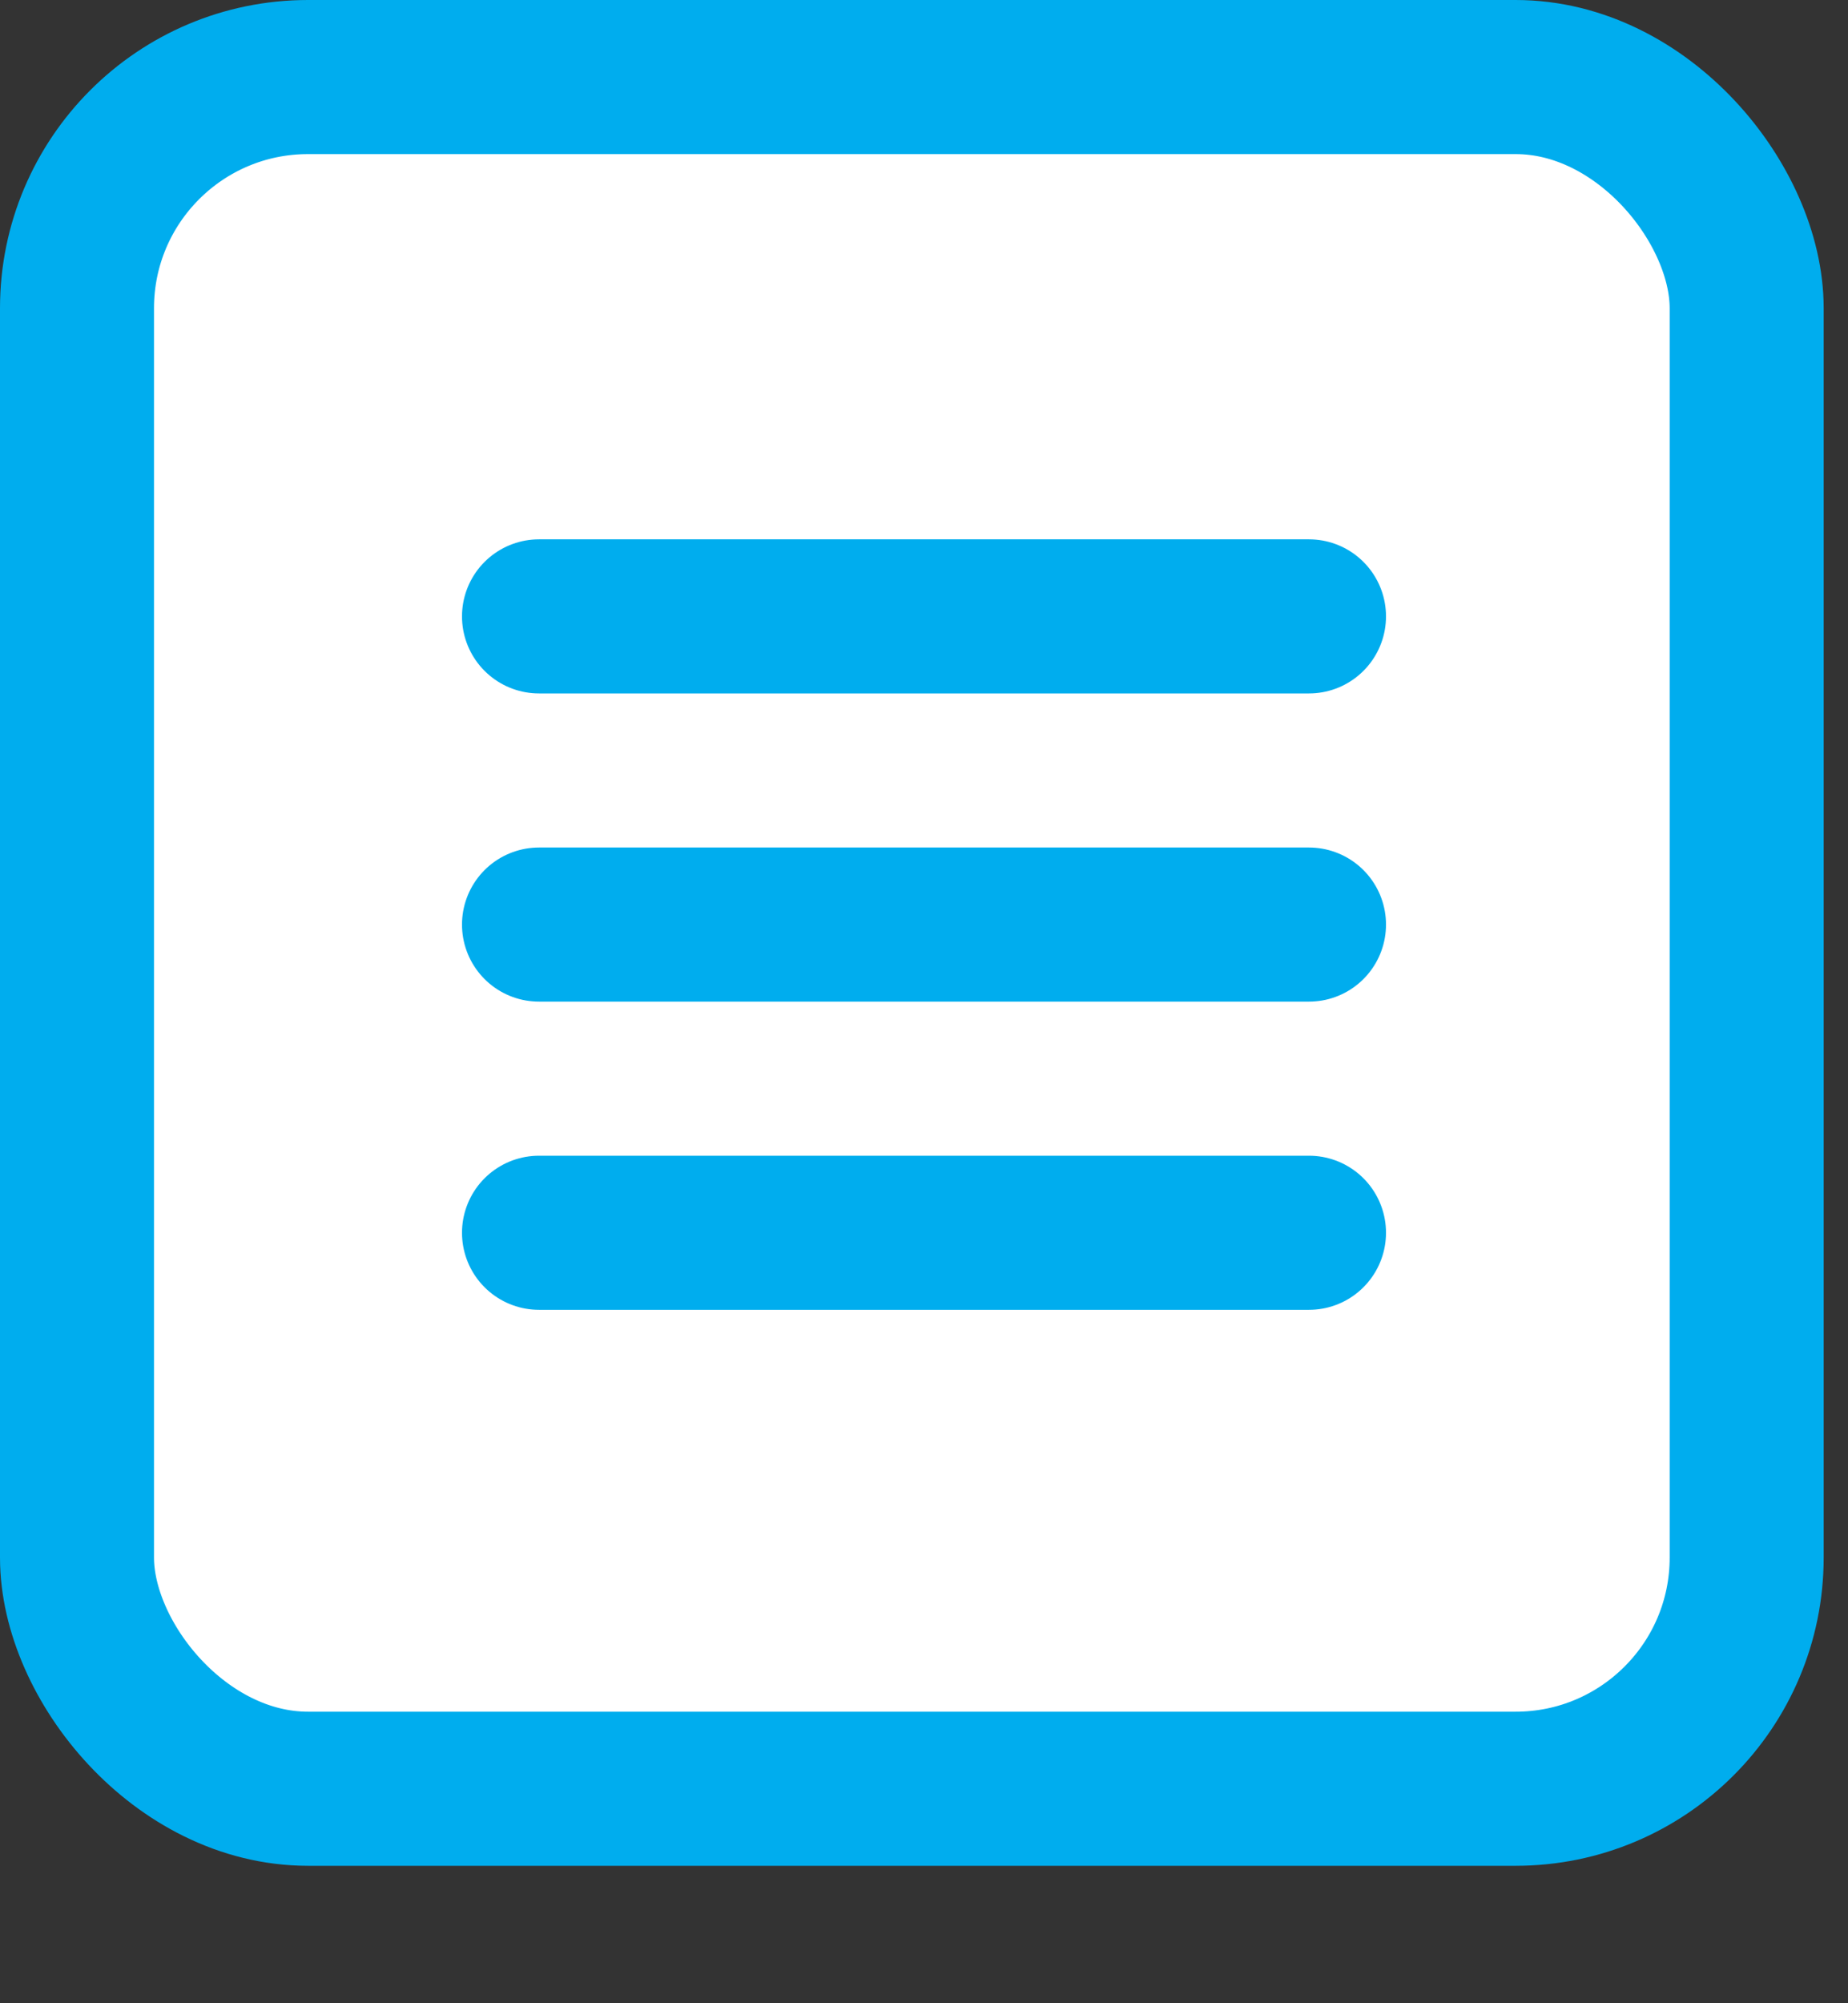<svg width="12" height="13" viewBox="0 0 12 13" fill="none" xmlns="http://www.w3.org/2000/svg">
<rect x="0" y="0" width="12" height="13" fill="#333333" stroke="none"/>
<rect x="0.5" y="0.5" width="10.842" height="11.108" rx="1.5" fill="white" stroke="#00ADEE"/>
<path d="M3.5 4H8.5" stroke="#00ADEE" stroke-linecap="round"/>
<path d="M3.5 6H8.5" stroke="#00ADEE" stroke-linecap="round"/>
<path d="M3.5 8H8.5" stroke="#00ADEE" stroke-linecap="round"/>
</svg>
